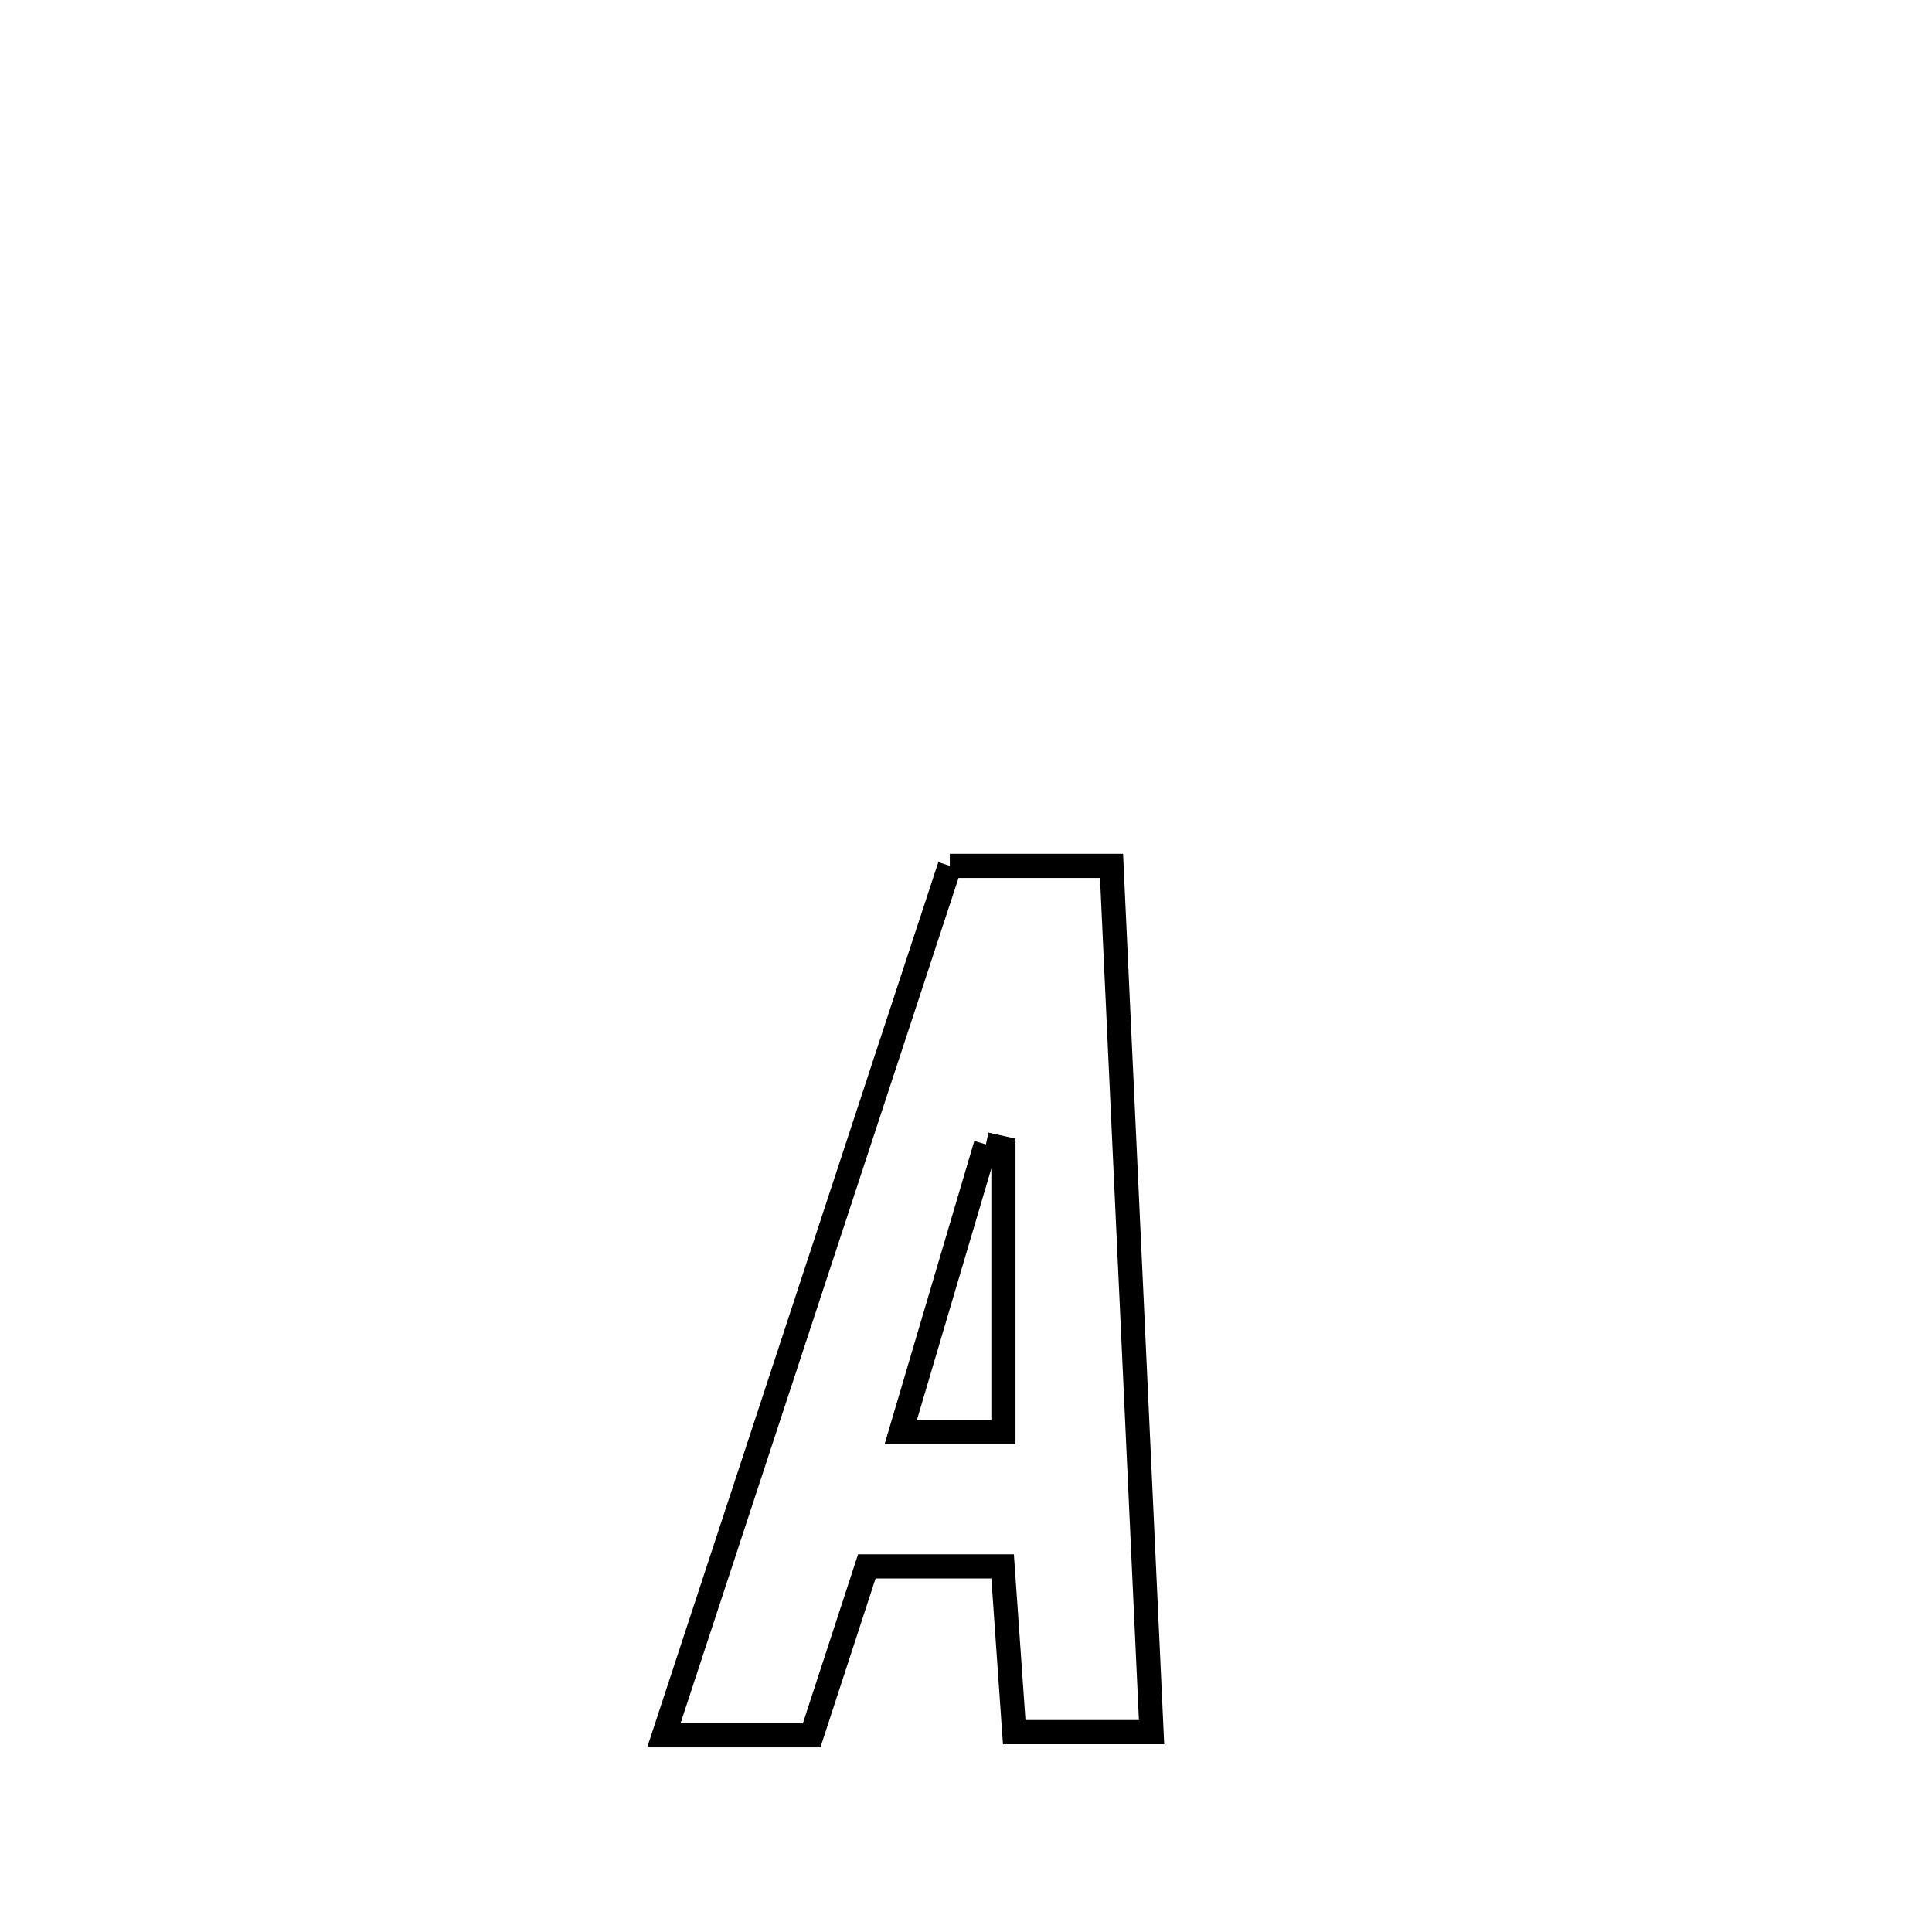 <svg xmlns="http://www.w3.org/2000/svg" viewBox="0.0 0.0 24.0 24.0" height="200px" width="200px"><path fill="none" stroke="black" stroke-width=".3" stroke-opacity="1.0"  filling="0" d="M11.799 10.756 L11.799 10.756 C11.852 10.756 13.772 10.756 13.808 10.756 L13.808 10.756 C13.891 12.549 13.974 14.343 14.057 16.137 C14.139 17.93 14.222 19.724 14.305 21.517 L14.305 21.517 C13.736 21.517 13.168 21.517 12.599 21.517 L12.599 21.517 C12.551 20.831 12.503 20.144 12.455 19.458 L12.455 19.458 C11.893 19.458 11.33 19.458 10.768 19.458 L10.768 19.458 C10.54 20.157 10.311 20.856 10.083 21.556 L10.083 21.556 C9.471 21.556 8.859 21.556 8.247 21.556 L8.247 21.556 C8.839 19.756 9.431 17.956 10.023 16.156 C10.615 14.356 11.207 12.556 11.799 10.756 L11.799 10.756"></path>
<path fill="none" stroke="black" stroke-width=".3" stroke-opacity="1.0"  filling="0" d="M12.247 14.216 L12.247 14.216 C12.319 14.232 12.392 14.249 12.465 14.265 L12.465 14.265 C12.465 15.44 12.465 16.616 12.465 17.792 L12.465 17.792 C12.04 17.792 11.614 17.792 11.189 17.792 L11.189 17.792 C11.542 16.6 11.894 15.408 12.247 14.216 L12.247 14.216"></path></svg>